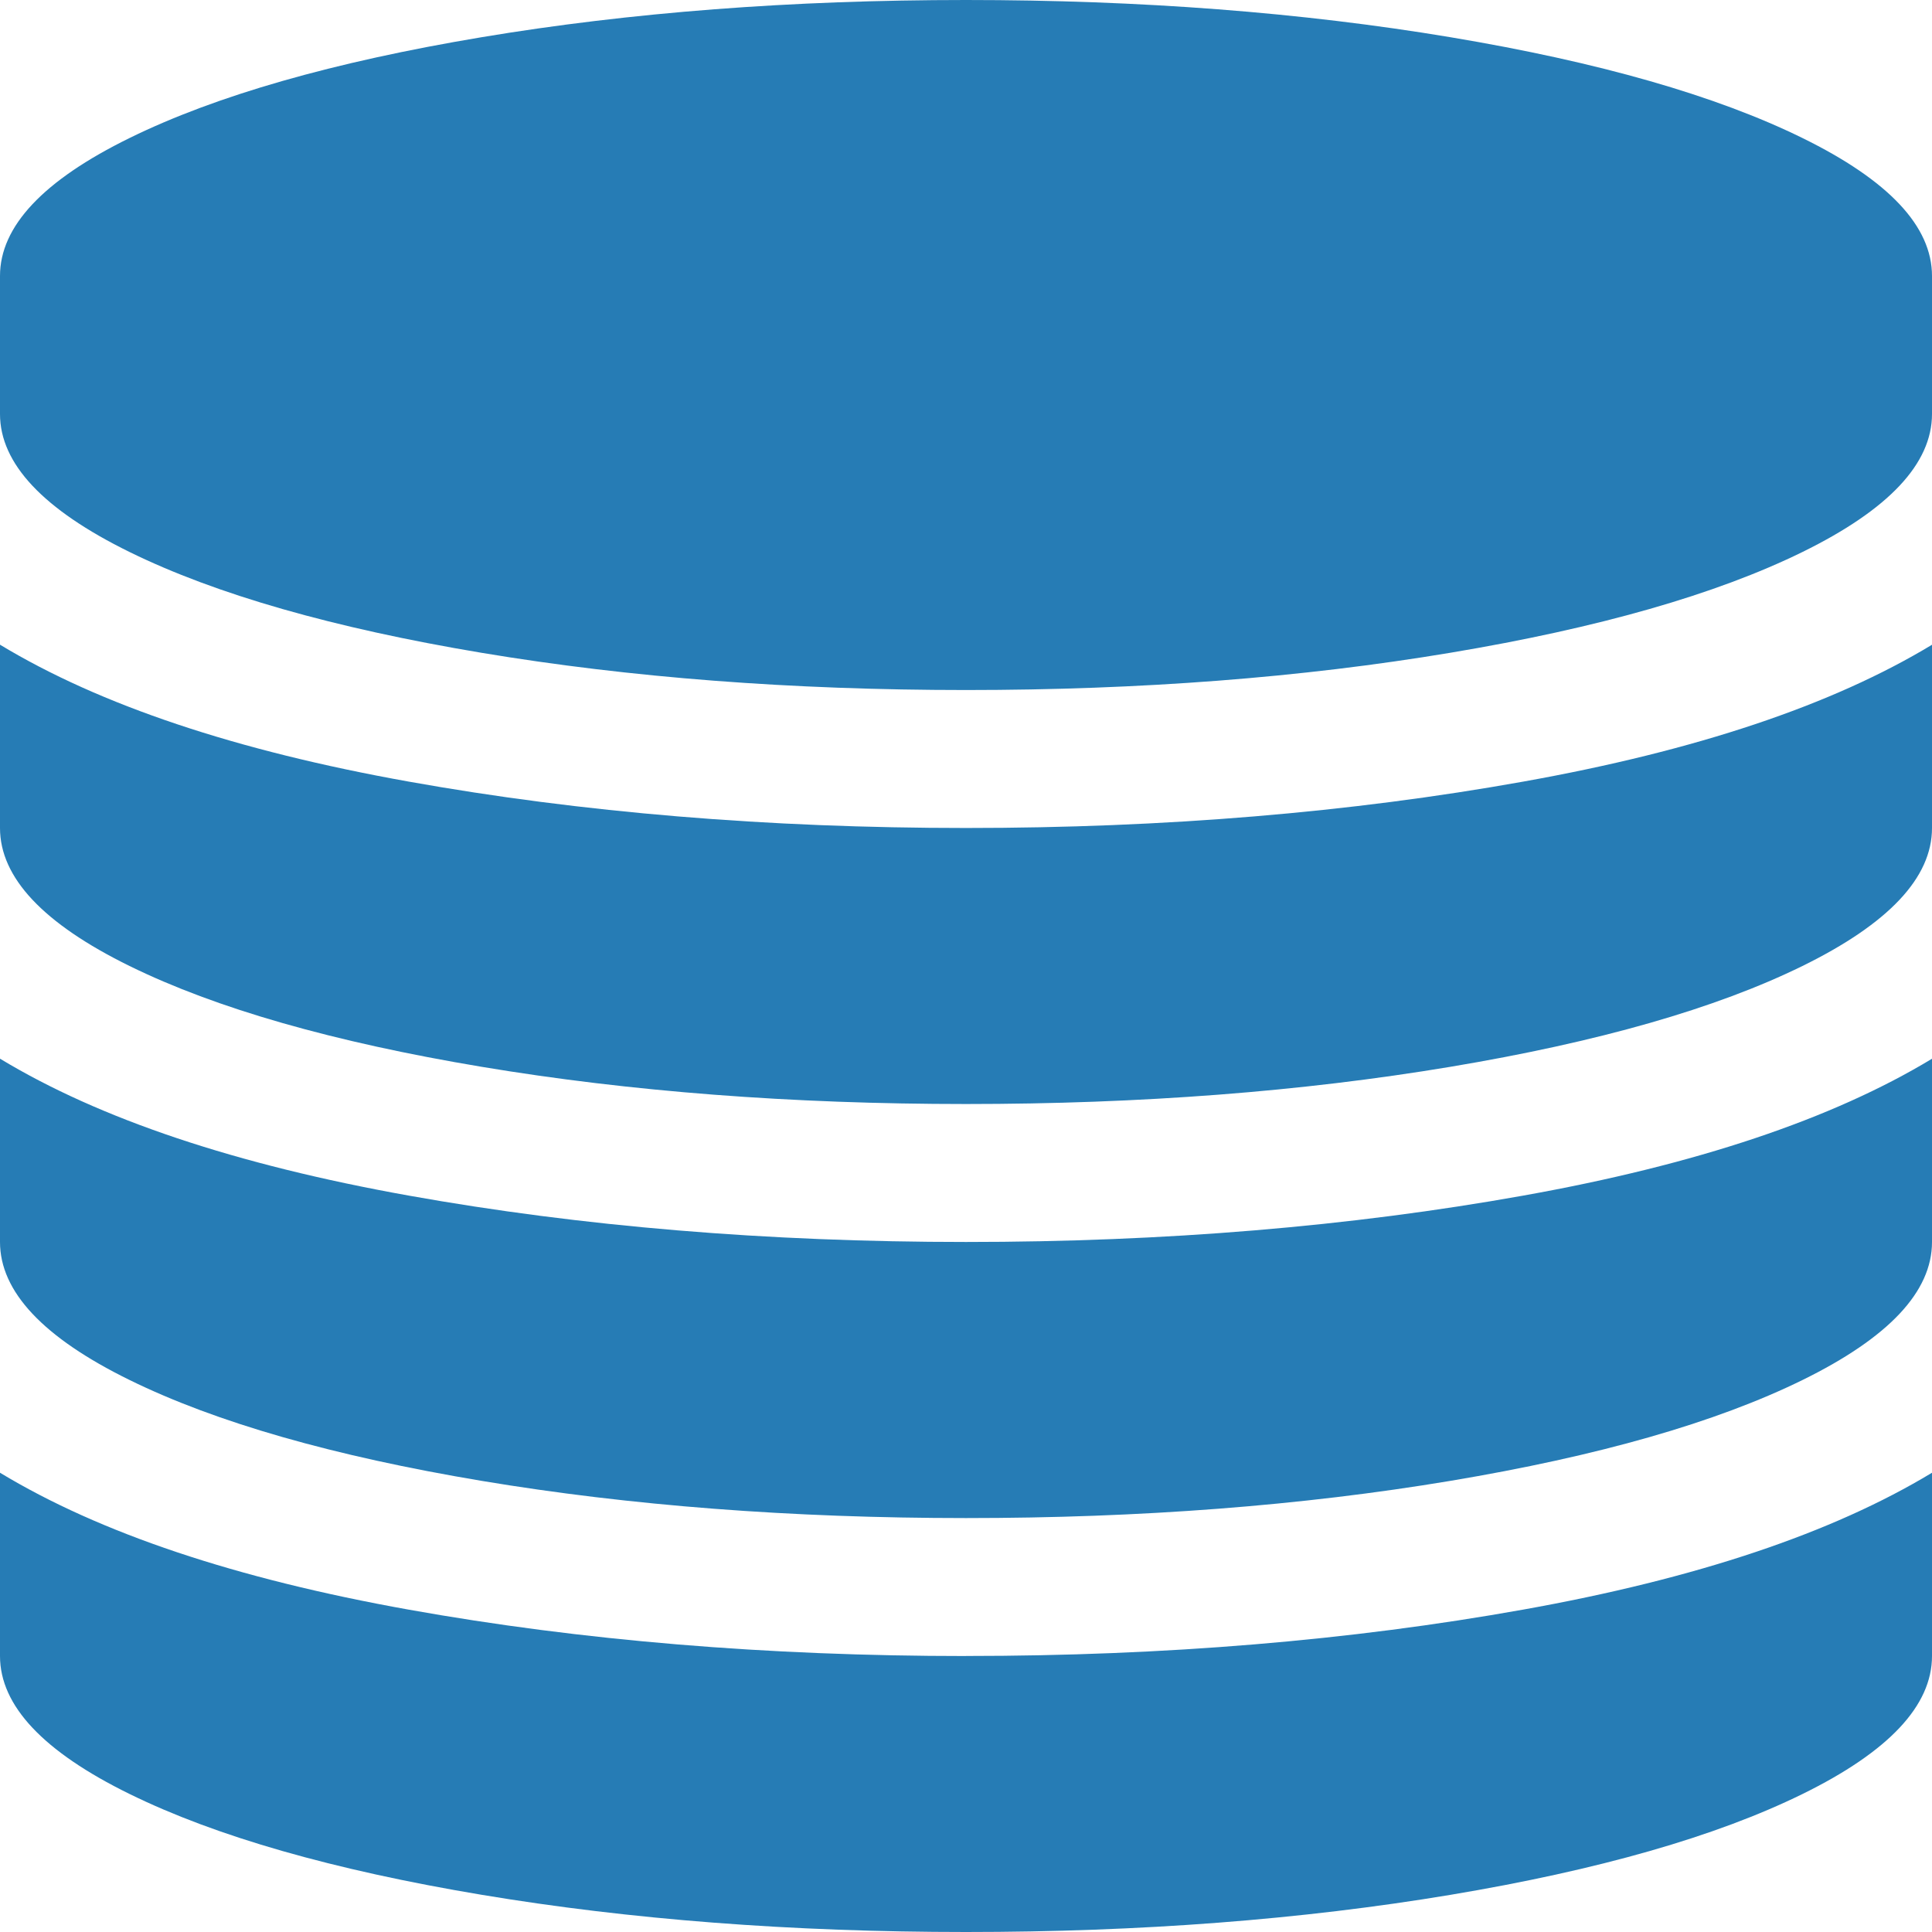 <?xml version="1.0" encoding="UTF-8" standalone="no"?>
<svg
   xmlns:dc="http://purl.org/dc/elements/1.1/"
   xmlns:cc="http://creativecommons.org/ns#"
   xmlns:rdf="http://www.w3.org/1999/02/22-rdf-syntax-ns#"
   xmlns:svg="http://www.w3.org/2000/svg"
   xmlns="http://www.w3.org/2000/svg"
   xmlns:sodipodi="http://sodipodi.sourceforge.net/DTD/sodipodi-0.dtd"
   xmlns:inkscape="http://www.inkscape.org/namespaces/inkscape"
   height="32"
   viewBox="0 0 32 32"
   width="32"
   version="1.1"
   id="svg4"
   sodipodi:docname="database.svg"
   inkscape:version="0.92.3 (2405546, 2018-03-11)">
  <defs
     id="defs8" />
  <sodipodi:namedview
     pagecolor="#ffffff"
     bordercolor="#666666"
     borderopacity="1"
     objecttolerance="10"
     gridtolerance="10"
     guidetolerance="10"
     inkscape:pageopacity="0"
     inkscape:pageshadow="2"
     inkscape:window-width="2002"
     inkscape:window-height="996"
     id="namedview6"
     showgrid="false"
     inkscape:zoom="1"
     inkscape:cx="483"
     inkscape:cy="180.10352"
     inkscape:window-x="654"
     inkscape:window-y="249"
     inkscape:window-maximized="0"
     inkscape:current-layer="svg4" />
  <path
     d="m 16,13.714 q 4.938,0 9.229,-0.768 Q 29.521,12.179 32,10.679 v 3.036 Q 32,14.946 29.854,16 27.708,17.054 24.021,17.67 20.333,18.286 16,18.286 q -4.333,0 -8.021,-0.616 Q 4.292,17.054 2.146,16 0,14.946 0,13.714 v -3.036 q 2.479,1.5 6.771,2.268 Q 11.062,13.714 16,13.714 Z m 0,13.714 q 4.938,0 9.229,-0.768 Q 29.521,25.893 32,24.393 v 3.036 q 0,1.232 -2.146,2.286 -2.146,1.054 -5.833,1.67 Q 20.333,32 16,32 11.667,32 7.979,31.384 4.292,30.768 2.146,29.714 0,28.661 0,27.429 v -3.036 q 2.479,1.5 6.771,2.268 Q 11.062,27.429 16,27.429 Z m 0,-6.857 q 4.938,0 9.229,-0.768 Q 29.521,19.036 32,17.536 v 3.036 q 0,1.232 -2.146,2.286 -2.146,1.054 -5.833,1.67 -3.688,0.616 -8.021,0.616 -4.333,0 -8.021,-0.616 Q 4.292,23.911 2.146,22.857 0,21.804 0,20.571 v -3.036 q 2.479,1.5 6.771,2.268 Q 11.062,20.571 16,20.571 Z M 16,0 q 4.333,0 8.021,0.616 3.688,0.616 5.833,1.67 Q 32,3.339 32,4.571 V 6.857 Q 32,8.089 29.854,9.143 27.708,10.196 24.021,10.812 20.333,11.429 16,11.429 q -4.333,0 -8.021,-0.616 Q 4.292,10.196 2.146,9.143 0,8.089 0,6.857 V 4.571 Q 0,3.339 2.146,2.286 4.292,1.232 7.979,0.616 11.667,0 16,0 Z"
     id="path2"
     inkscape:connector-curvature="0"
     style="stroke-width:0.019;fill:#267cb5;fill-opacity:1" />
</svg>
